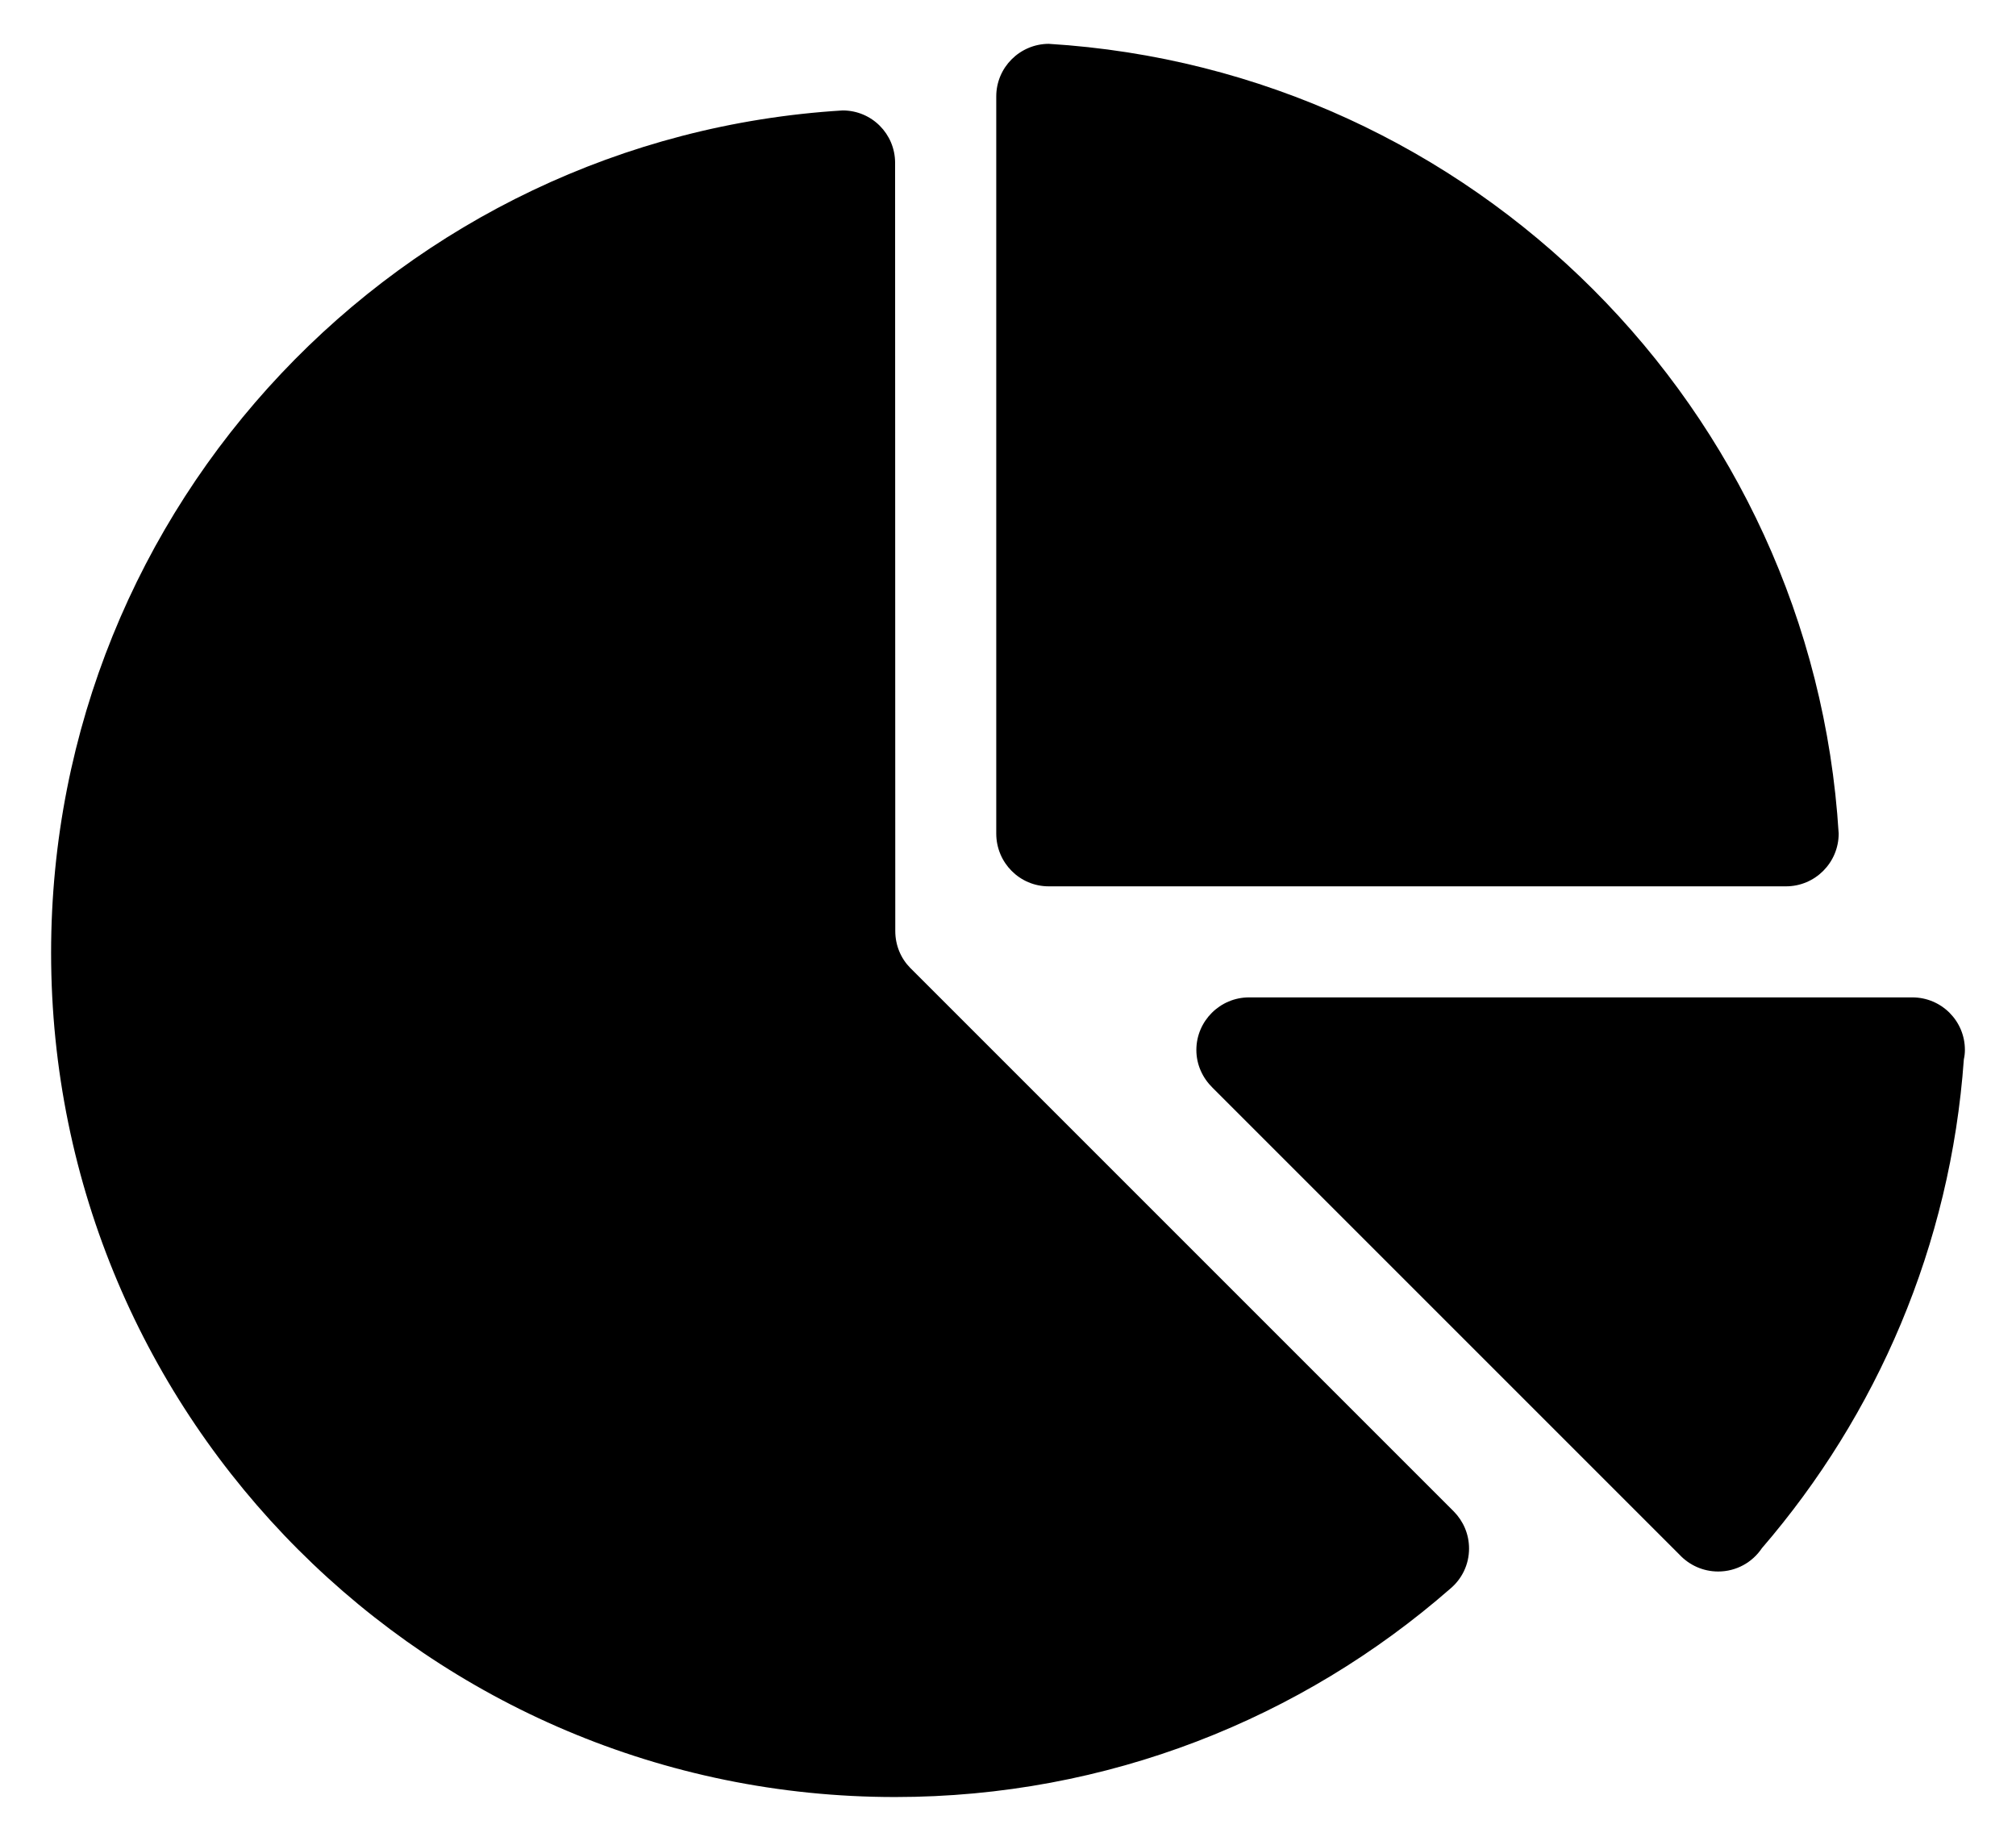 <svg width="100%" height="100%" viewBox="0 0 23 21" fill="none" xmlns="http://www.w3.org/2000/svg">
<g id="listado">
<g id="PieChart">
<g id="Group">
<g id="Group_2">
<path id="Vector" d="M21.817 11.379H14.25C13.919 11.379 13.649 11.649 13.649 11.979C13.649 12.148 13.721 12.299 13.833 12.409L19.161 17.737C19.271 17.855 19.429 17.929 19.602 17.929C19.81 17.929 19.993 17.824 20.101 17.663C21.411 16.143 22.253 14.212 22.405 12.086C22.413 12.051 22.417 12.015 22.417 11.979C22.418 11.649 22.15 11.379 21.817 11.379Z" fill="currentColor"/>
</g>
</g>
<g id="Group_3">
<g id="Group_4">
<path id="Vector_2" d="M11.964 0.5C11.634 0.502 11.366 0.77 11.366 1.1V9.51C11.366 9.843 11.634 10.112 11.964 10.112H20.376C20.707 10.112 20.977 9.843 20.977 9.51C20.68 4.67 16.806 0.797 11.964 0.5Z" fill="currentColor"/>
</g>
</g>
<g id="Group_5">
<g id="Group_6">
<path id="Vector_3" d="M16.587 17.245L10.383 11.041C10.277 10.933 10.214 10.784 10.214 10.622L10.212 1.858C10.212 1.527 9.945 1.26 9.614 1.26C4.574 1.567 0.583 5.754 0.583 10.87C0.583 16.188 4.894 20.502 10.212 20.502C12.638 20.502 14.854 19.604 16.547 18.124C16.678 18.014 16.76 17.85 16.76 17.667C16.76 17.504 16.695 17.355 16.587 17.245Z" fill="currentColor"/>
</g>
</g>
</g>
</g>
</svg>
